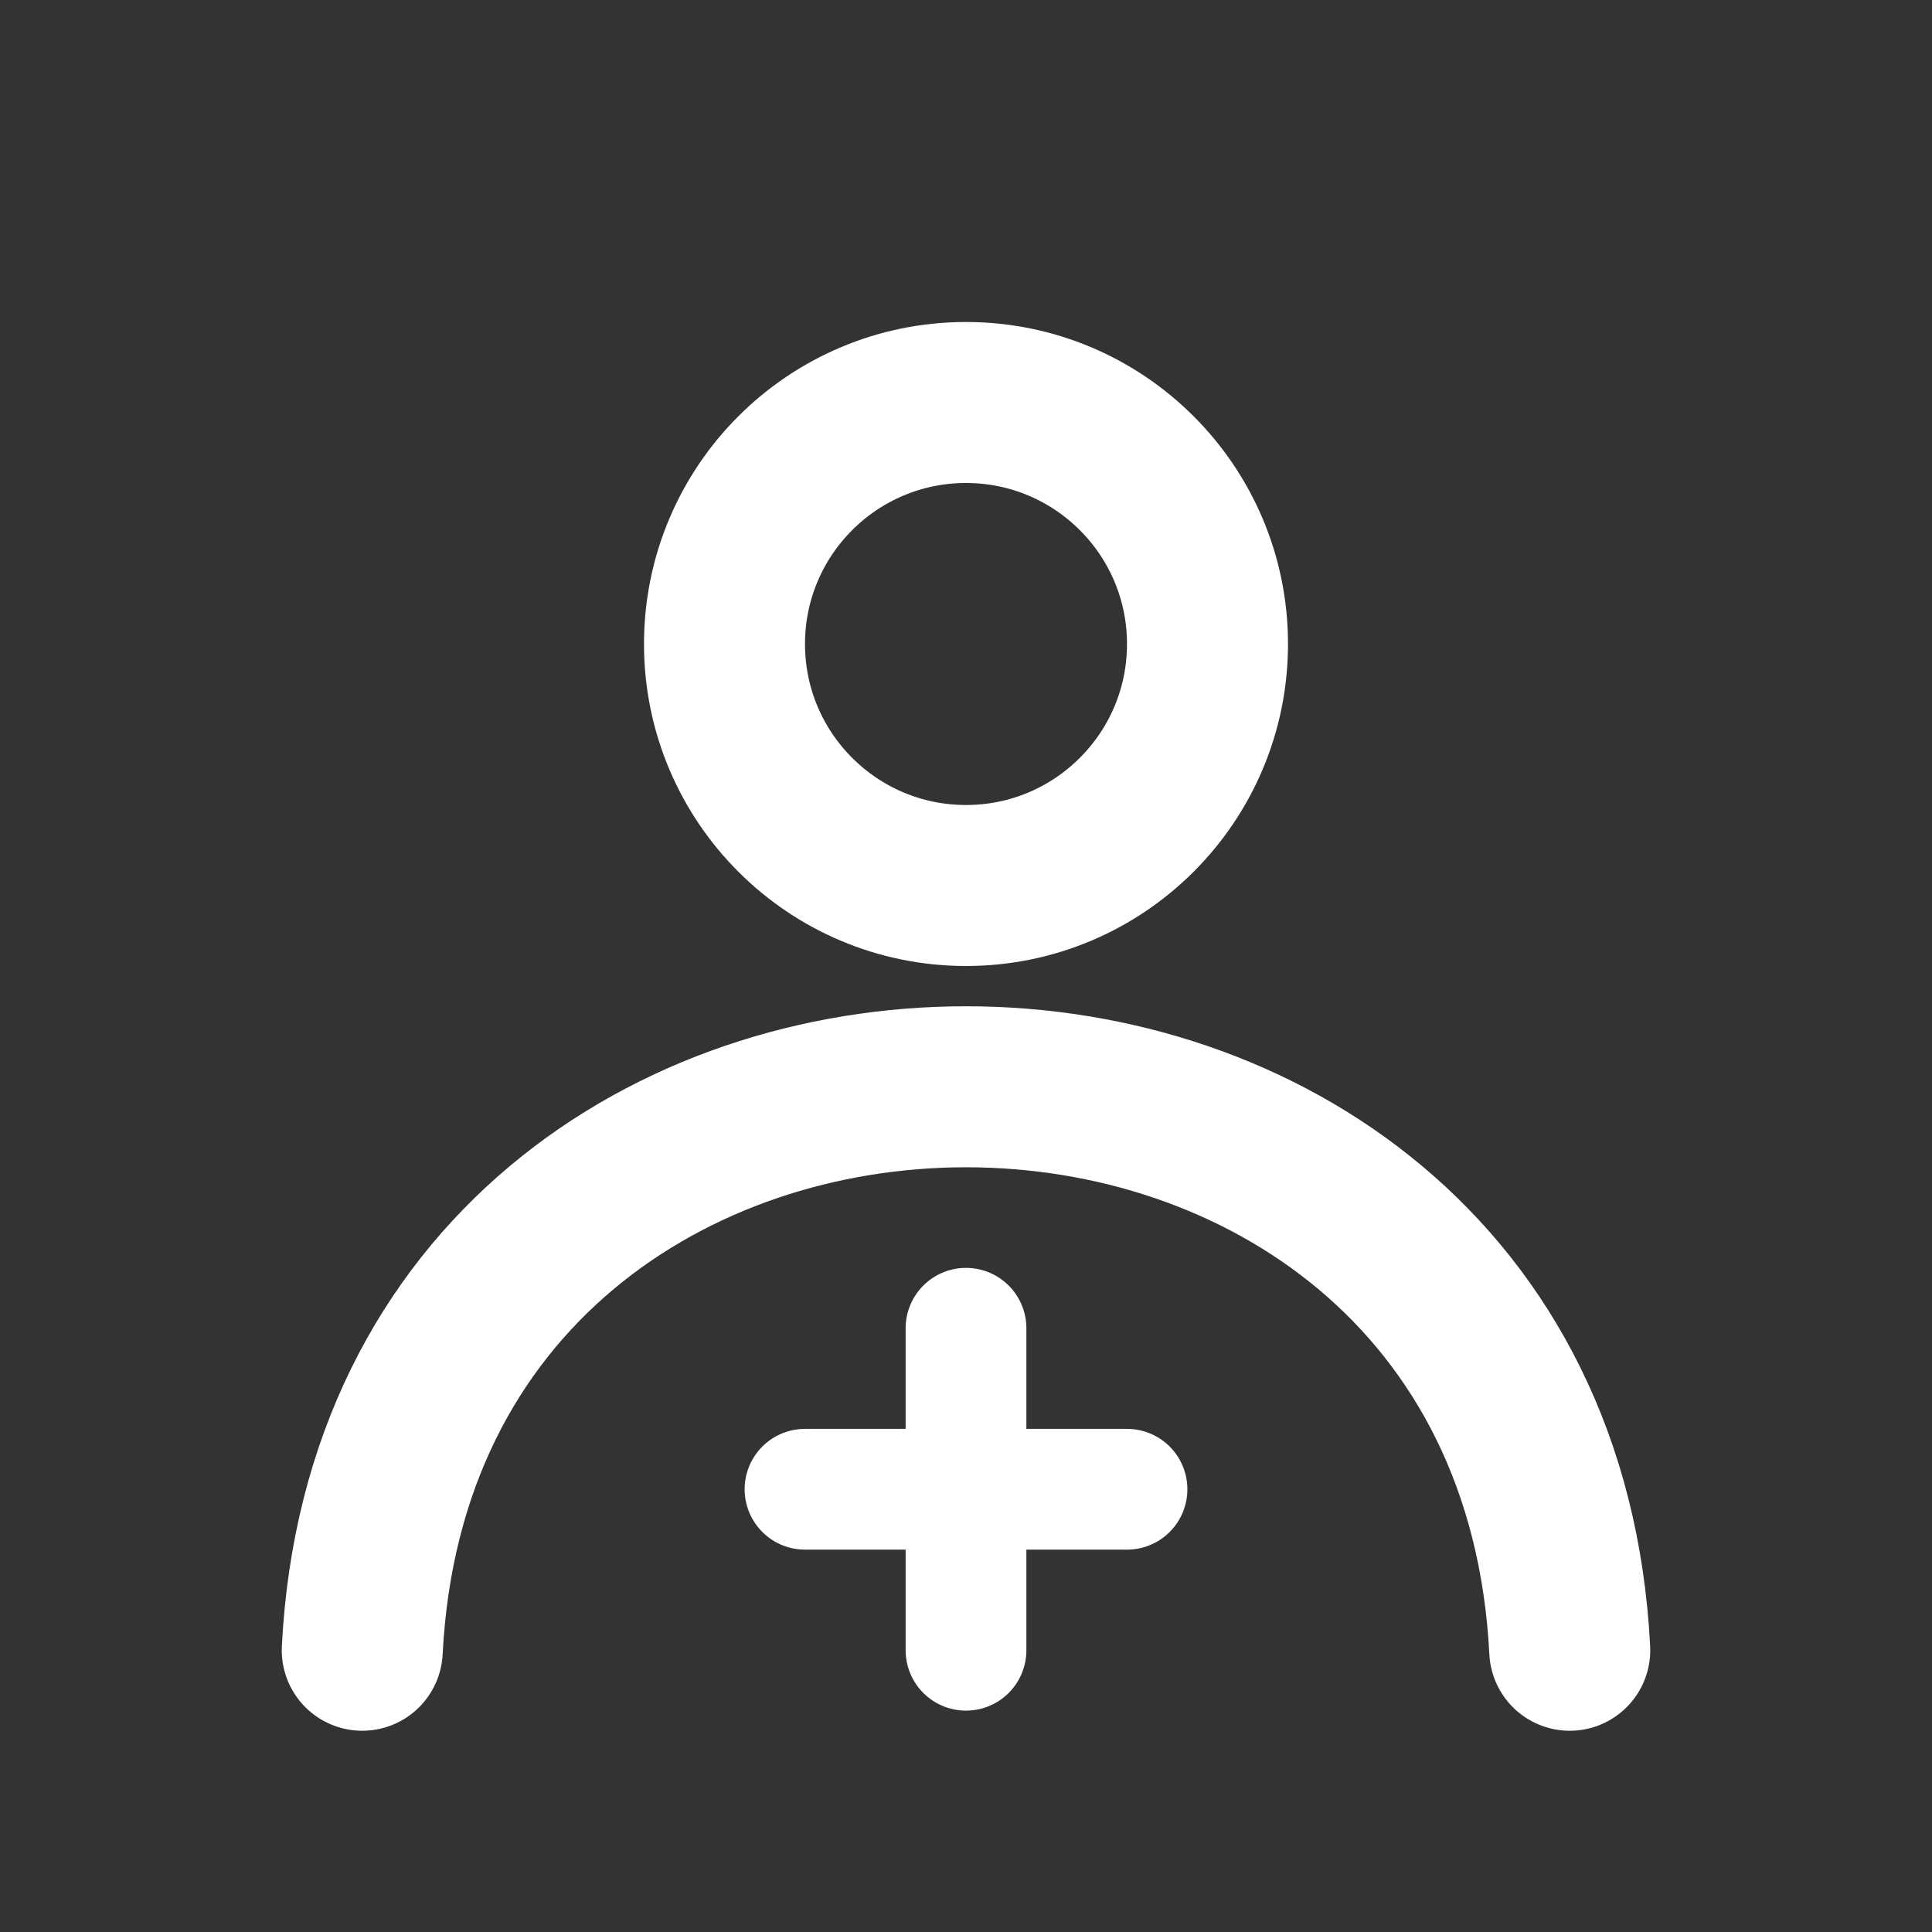 <svg width="24" height="24" viewBox="0 0 24 24" fill="none" xmlns="http://www.w3.org/2000/svg">
<rect x="0" y="0" width="24" height="24" fill="#333333" stroke="none"/>
<path d="M19.5 20.5C19.025 11.167 4.975 11.167 4.5 20.5" stroke="white" stroke-width="2" stroke-linecap="round" stroke-linejoin="round"/>
<path d="M10 18.5H14" stroke="white" stroke-width="1.5" stroke-linecap="round" stroke-linejoin="round"/>
<path d="M12 16.5L12 20.5" stroke="white" stroke-width="1.5" stroke-linecap="round" stroke-linejoin="round"/>
<circle cx="12" cy="8" r="3" stroke="white" stroke-width="2" stroke-linecap="round" stroke-linejoin="round"/>
</svg>
